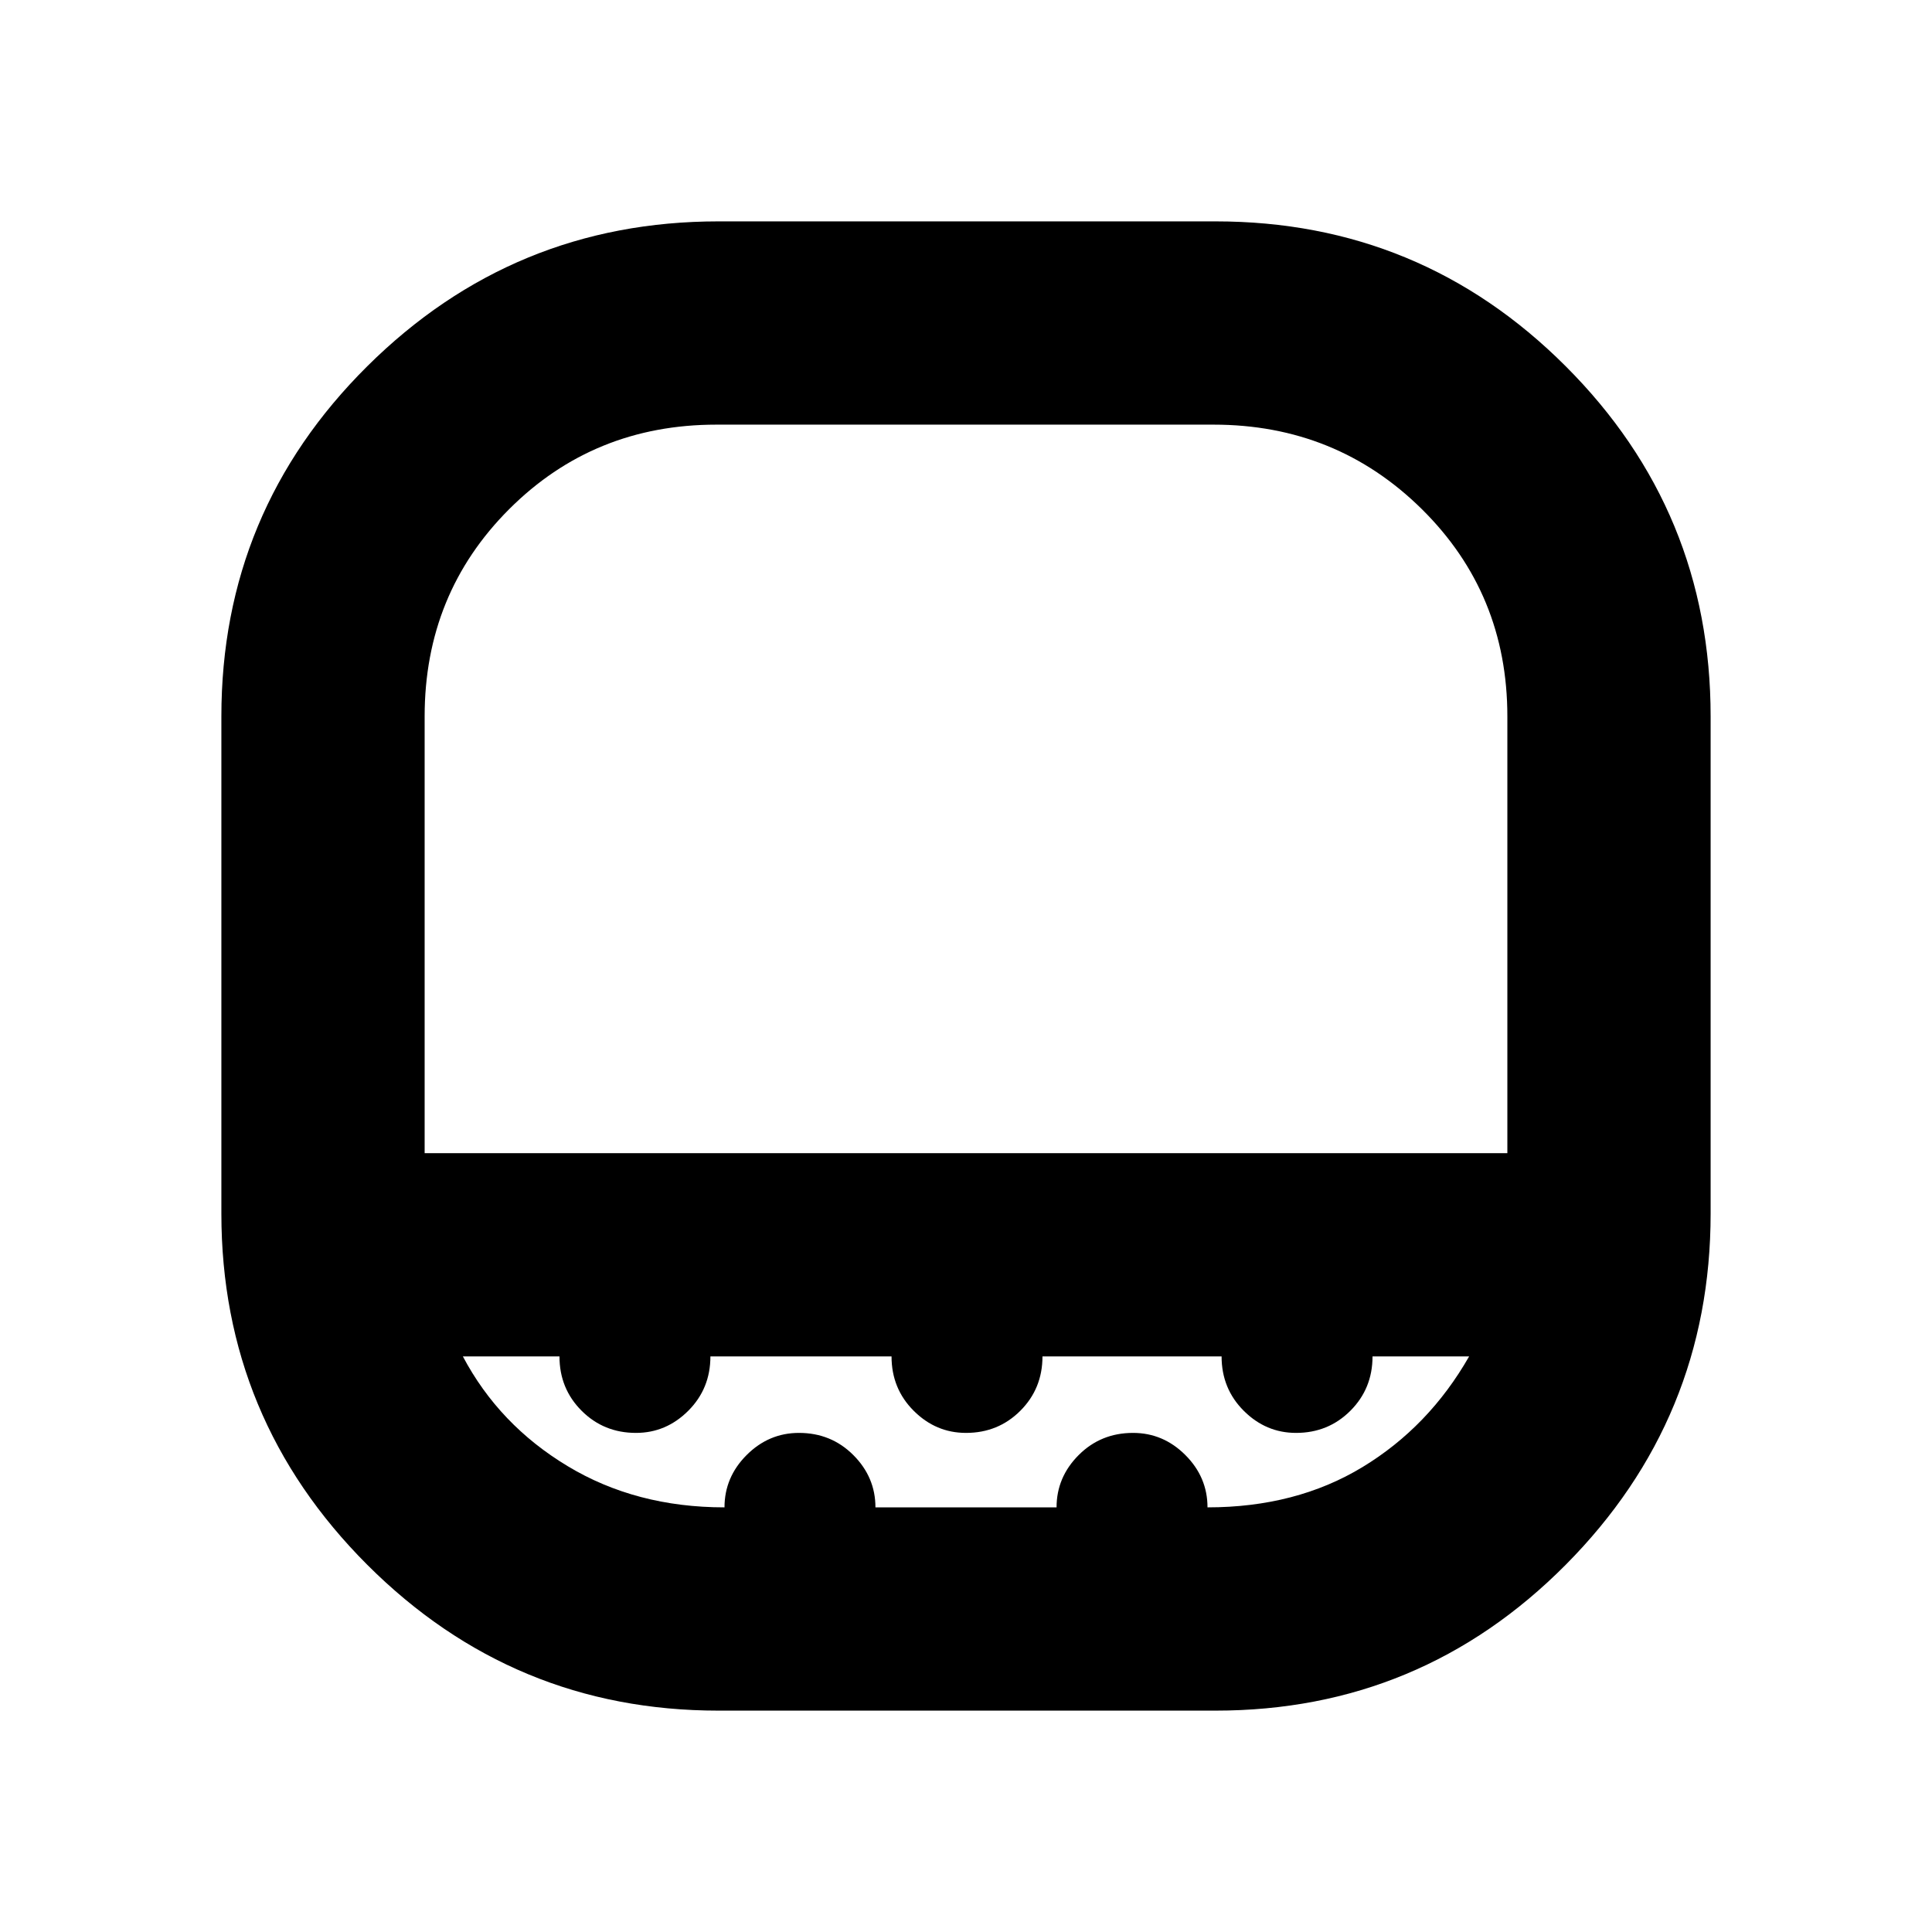 <svg xmlns="http://www.w3.org/2000/svg" height="24" width="24"><path d="M8.925 21.25Q6.375 21.25 4.562 19.438Q2.75 17.625 2.75 15.075V8.9Q2.75 6.35 4.562 4.55Q6.375 2.75 8.925 2.75H15.1Q17.65 2.75 19.45 4.55Q21.25 6.35 21.25 8.9V15.075Q21.25 17.625 19.45 19.438Q17.65 21.25 15.1 21.25ZM5.275 14.325H18.725Q18.725 14.275 18.725 14.225Q18.725 14.175 18.725 14.1V8.9Q18.725 7.375 17.663 6.325Q16.6 5.275 15.075 5.275H8.9Q7.375 5.275 6.325 6.325Q5.275 7.375 5.275 8.9V14.1Q5.275 14.175 5.275 14.225Q5.275 14.275 5.275 14.325ZM9 18.725Q9 18.35 9.275 18.075Q9.55 17.8 9.925 17.8Q10.325 17.8 10.6 18.075Q10.875 18.35 10.875 18.725H13.125Q13.125 18.35 13.4 18.075Q13.675 17.8 14.075 17.8Q14.45 17.8 14.725 18.075Q15 18.35 15 18.725Q16.1 18.725 16.925 18.225Q17.75 17.725 18.25 16.85H17.05Q17.05 17.25 16.775 17.525Q16.5 17.8 16.1 17.8Q15.725 17.8 15.45 17.525Q15.175 17.25 15.175 16.85H12.95Q12.95 17.25 12.675 17.525Q12.4 17.8 12 17.8Q11.625 17.8 11.35 17.525Q11.075 17.25 11.075 16.85H8.825Q8.825 17.25 8.55 17.525Q8.275 17.8 7.9 17.8Q7.5 17.8 7.225 17.525Q6.95 17.25 6.95 16.85H5.75Q6.2 17.7 7.05 18.212Q7.9 18.725 9 18.725ZM12 14.325Q12 14.325 12 14.325Q12 14.325 12 14.325Q12 14.325 12 14.325Q12 14.325 12 14.325Q12 14.325 12 14.325Q12 14.325 12 14.325Q12 14.325 12 14.325Q12 14.325 12 14.325Z"/></svg>